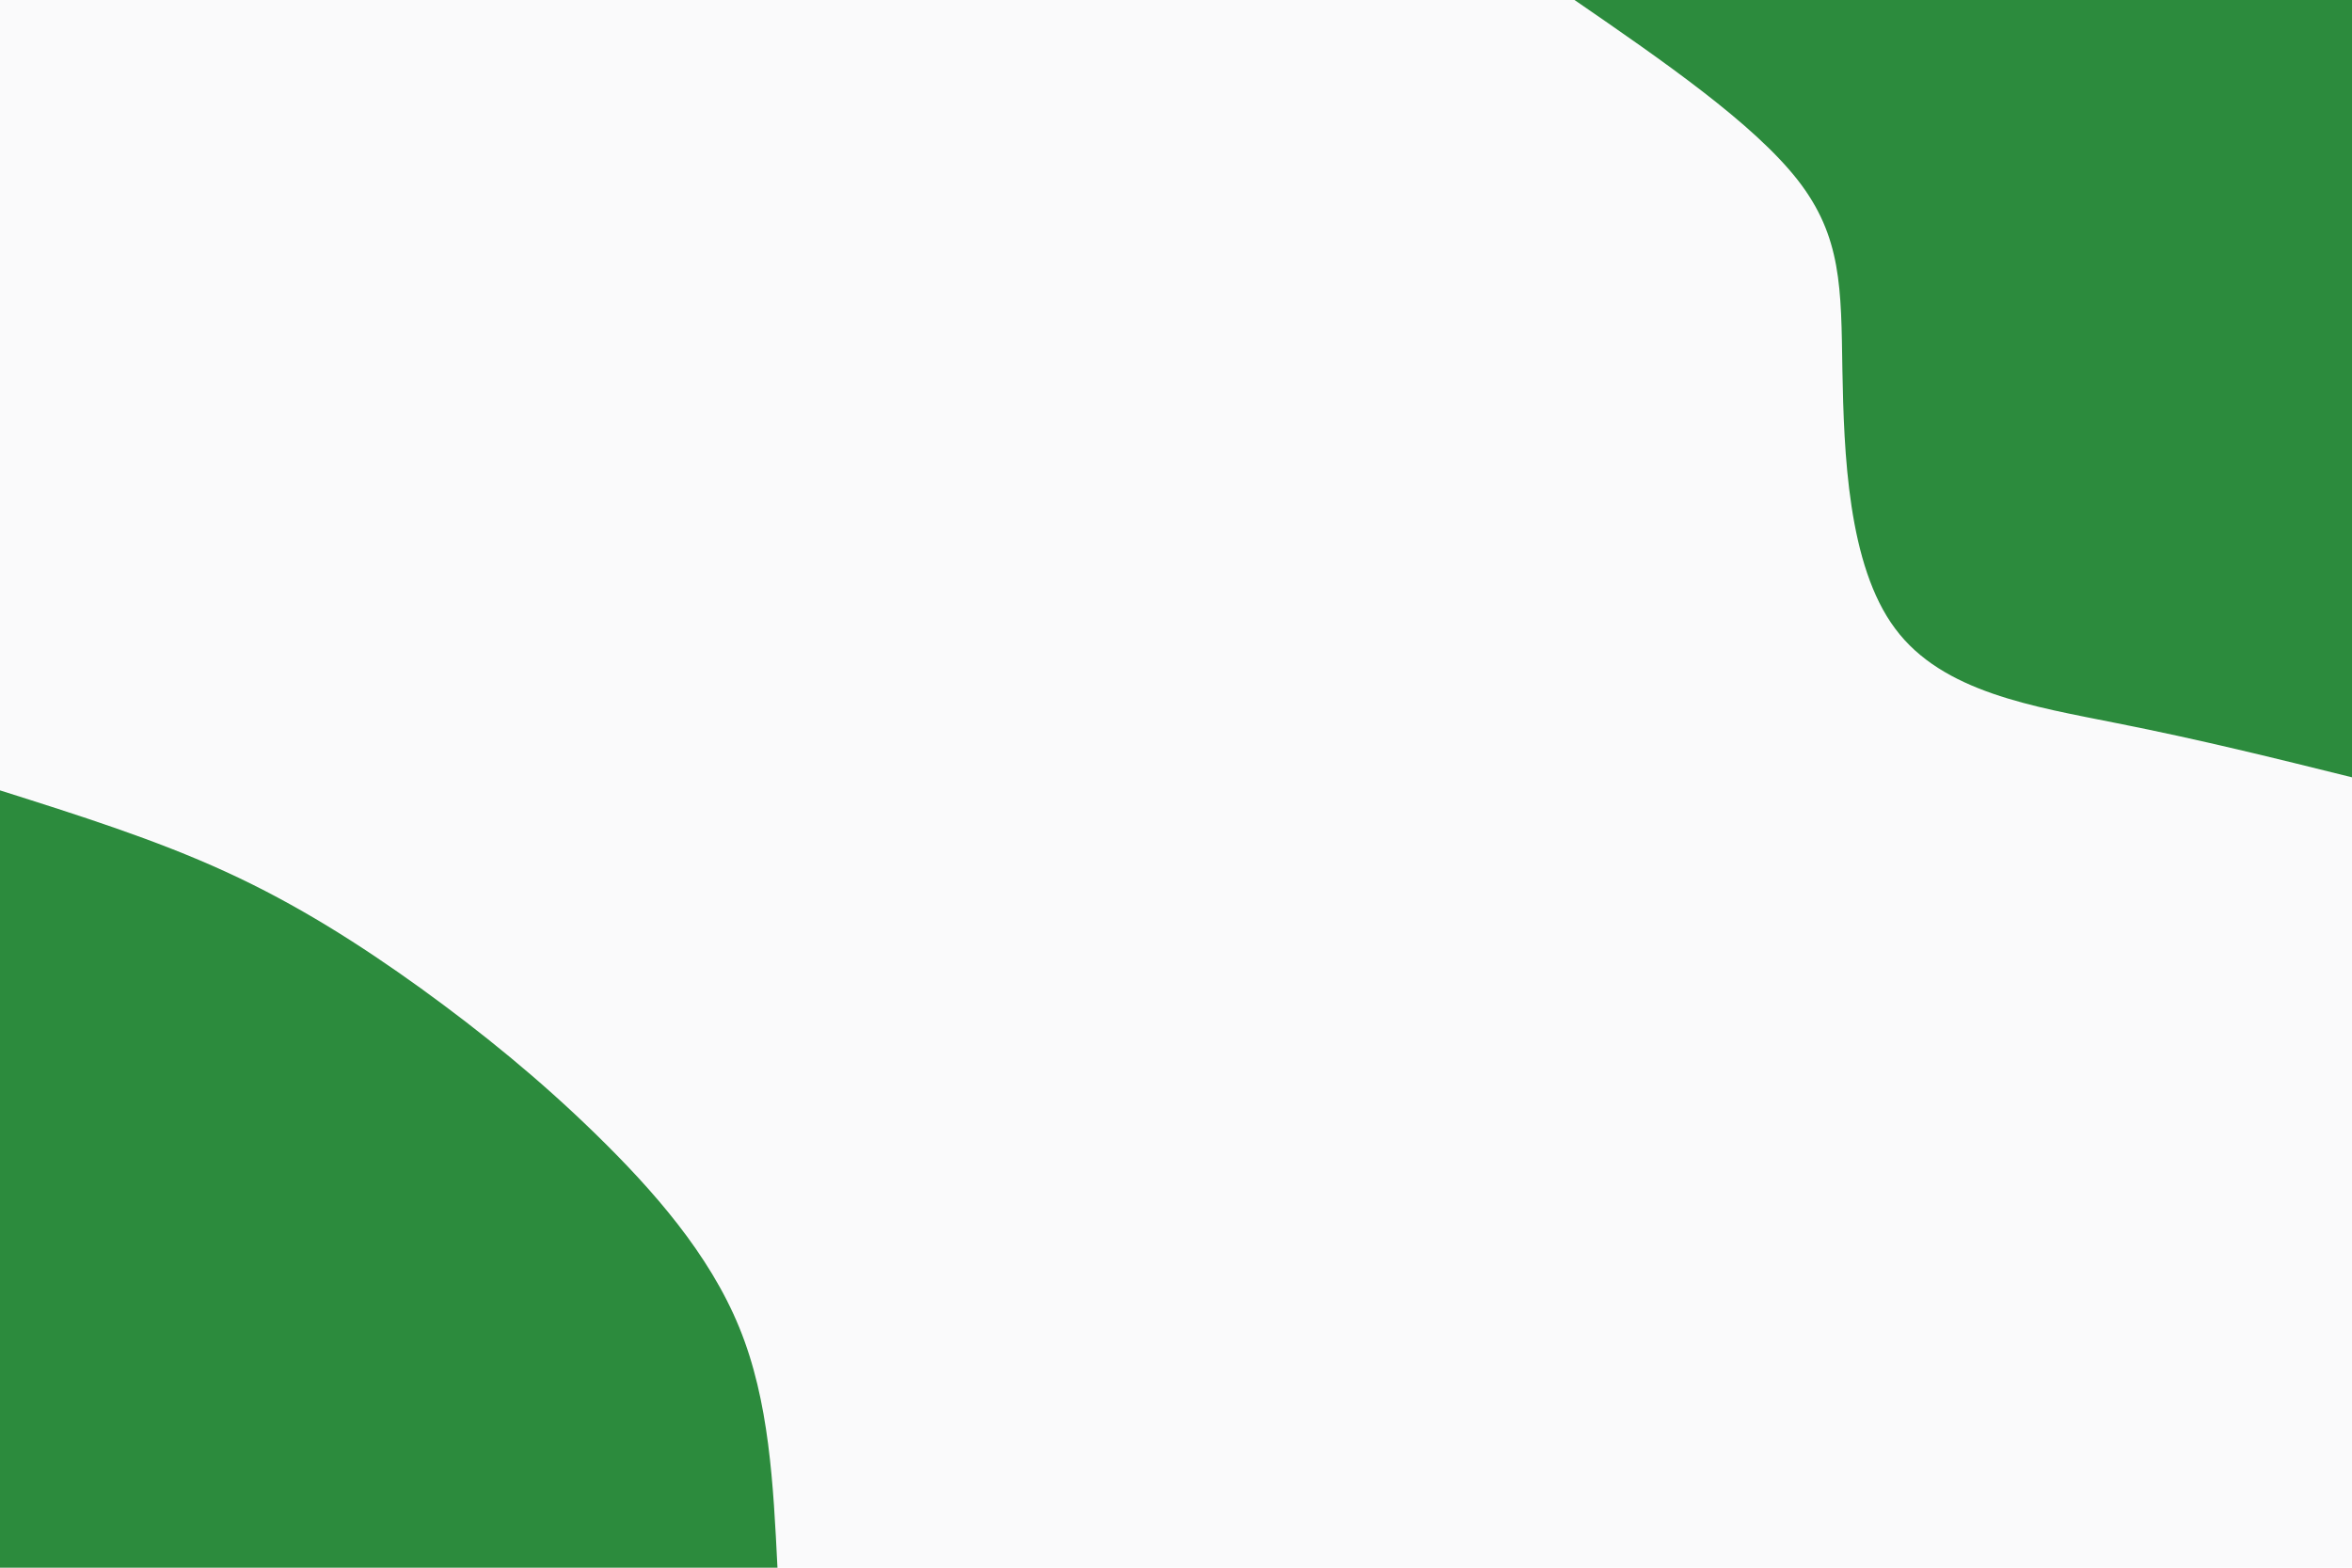 <svg id="visual" viewBox="0 0 900 600" width="900" height="600" xmlns="http://www.w3.org/2000/svg" xmlns:xlink="http://www.w3.org/1999/xlink" version="1.1"><rect x="0" y="0" width="900" height="600" fill="#FAFAFB"></rect><defs><linearGradient id="grad1_0" x1="33.3%" y1="0%" x2="100%" y2="100%"><stop offset="20%" stop-color="#fafafb" stop-opacity="1"></stop><stop offset="80%" stop-color="#fafafb" stop-opacity="1"></stop></linearGradient></defs><defs><linearGradient id="grad2_0" x1="0%" y1="0%" x2="66.7%" y2="100%"><stop offset="20%" stop-color="#fafafb" stop-opacity="1"></stop><stop offset="80%" stop-color="#fafafb" stop-opacity="1"></stop></linearGradient></defs><g transform="translate(900, 0)"><path d="M0 297.5C-29 290.3 -58 283.1 -89.9 276.8C-121.8 270.4 -156.7 265 -174.8 240.6C-193 216.3 -194.4 173.1 -195 141.7C-195.5 110.2 -195.2 90.6 -212.1 68.9C-229 47.3 -263.2 23.6 -297.5 0L0 0Z" fill="#2C8B3D"></path></g><g transform="translate(0, 600)"><path d="M0 -297.5C29.7 -288.1 59.5 -278.7 86.5 -266.3C113.6 -253.9 137.9 -238.4 161.1 -221.7C184.3 -204.9 206.4 -187 228.1 -165.8C249.9 -144.5 271.4 -120.1 282.9 -91.9C294.4 -63.8 295.9 -31.9 297.5 0L0 0Z" fill="#2C8B3D"></path></g></svg>